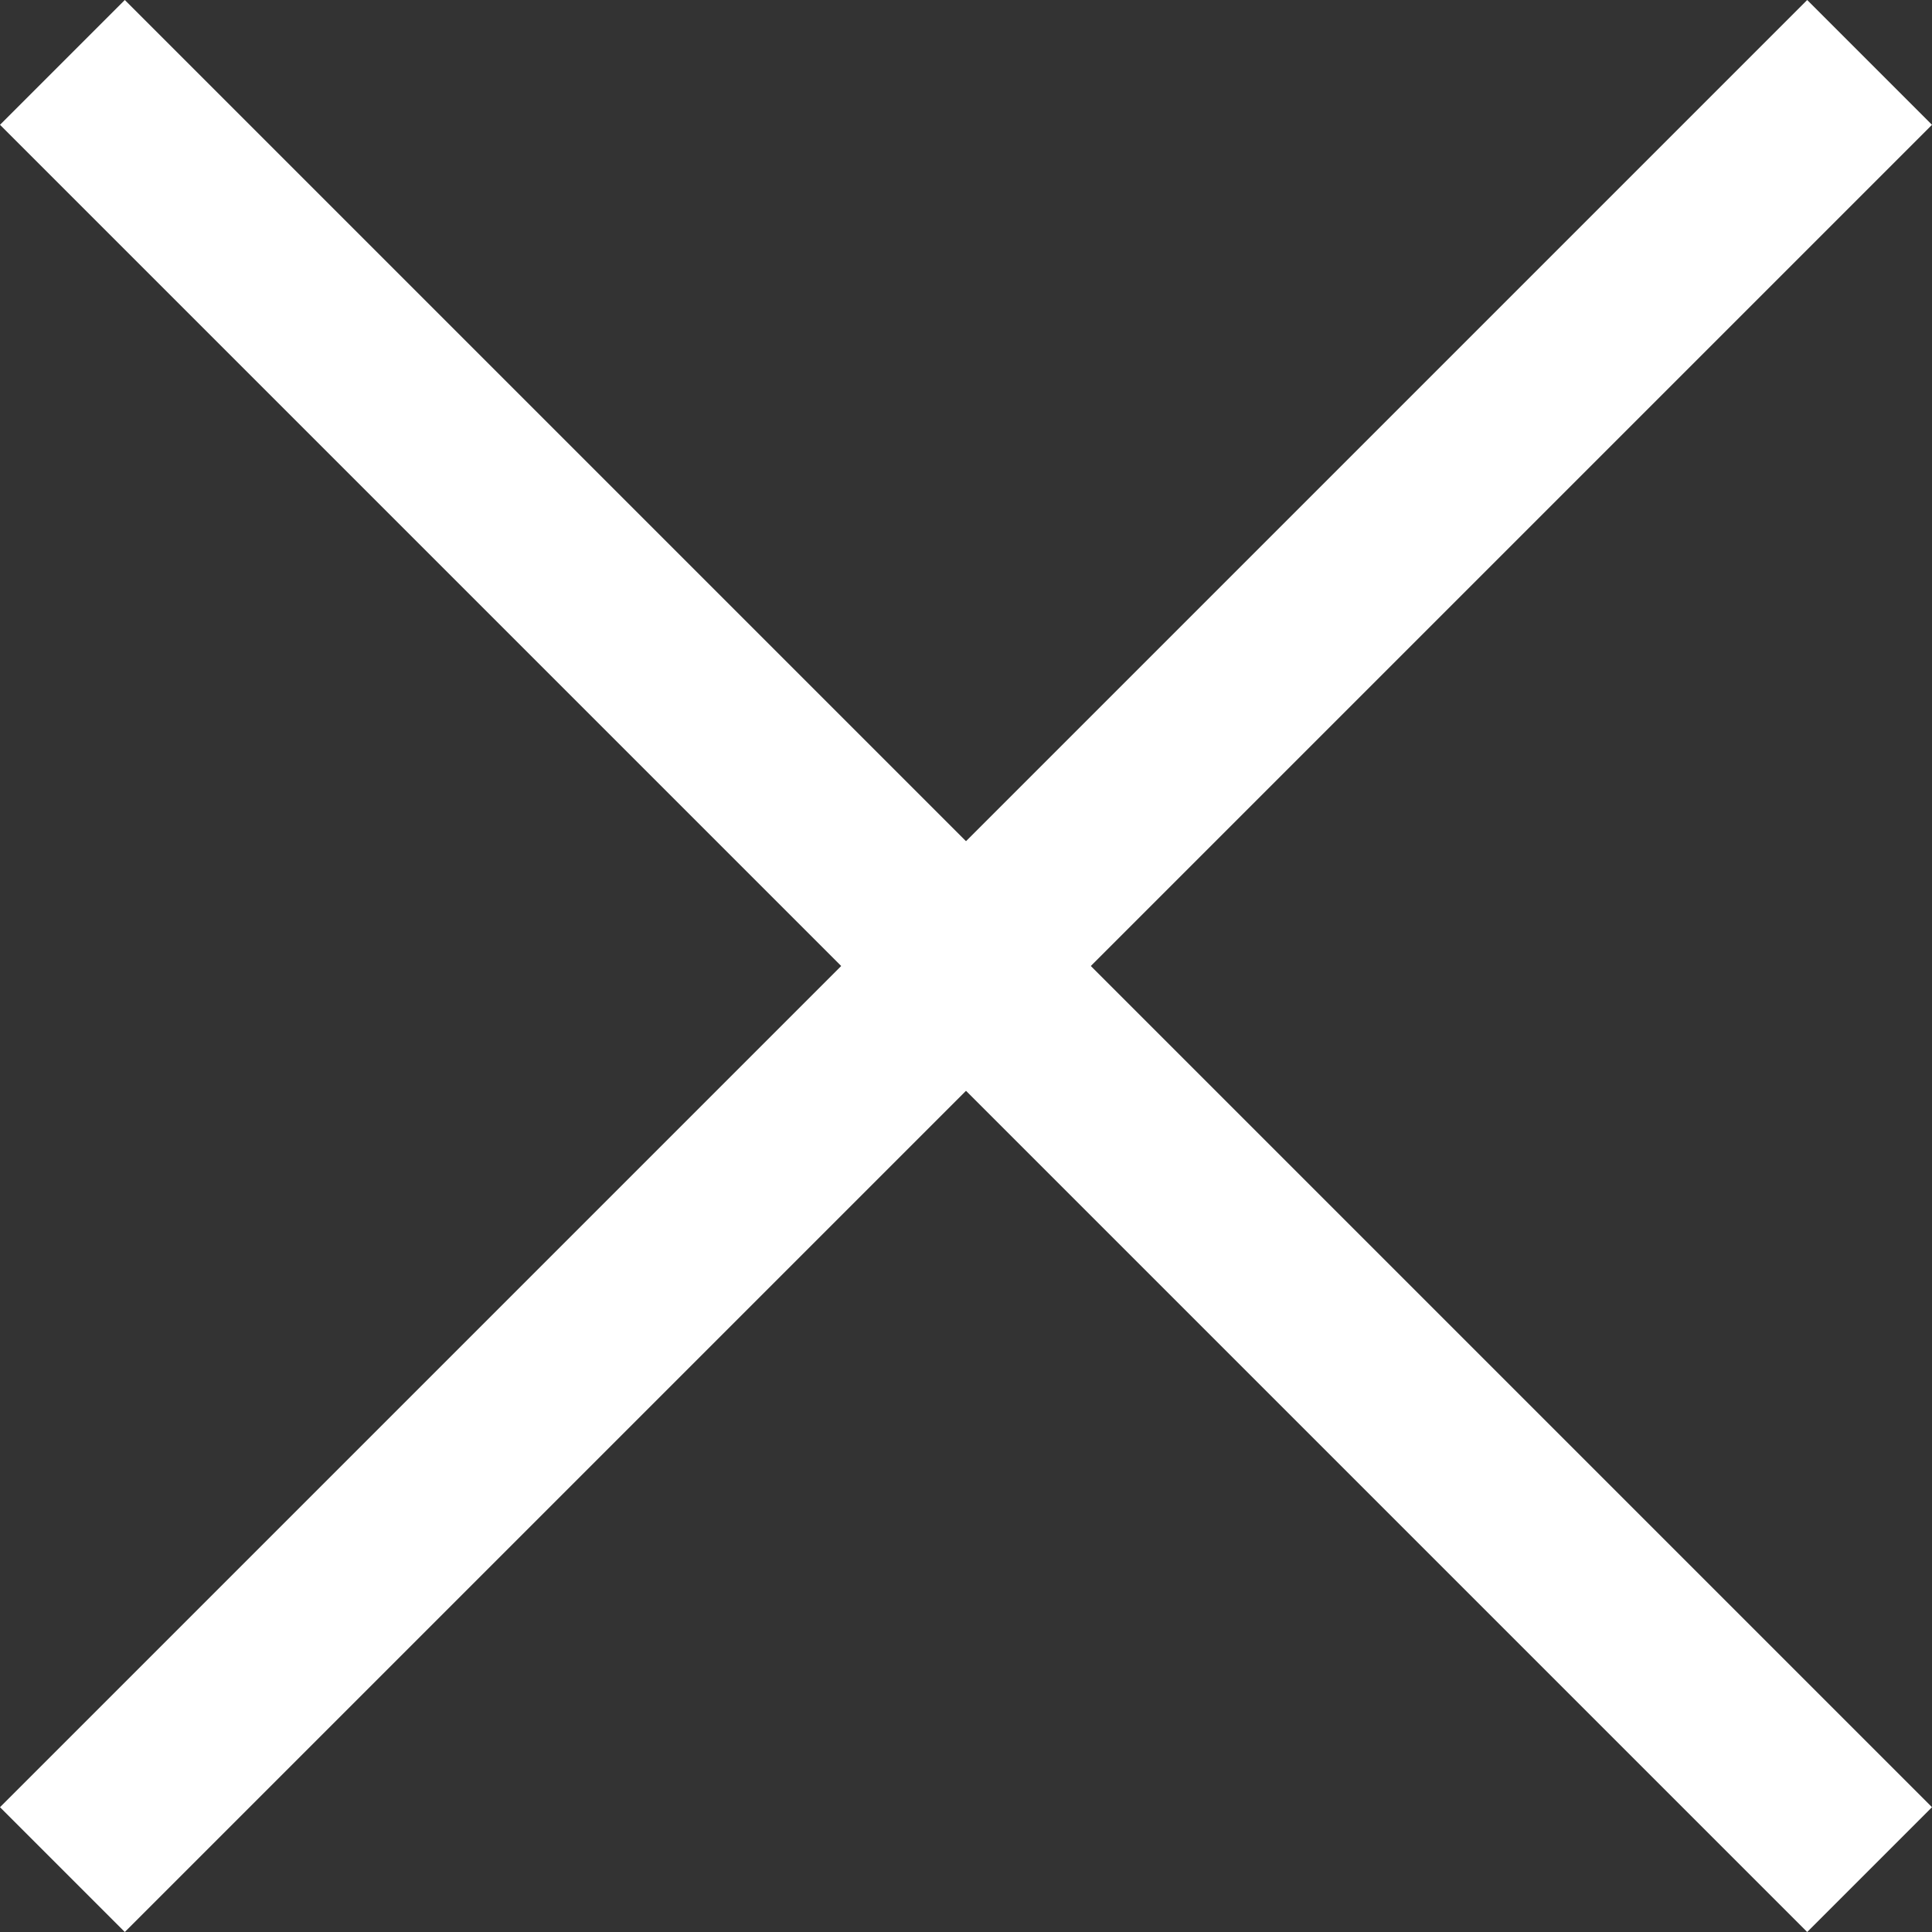 <?xml version="1.0" encoding="UTF-8"?>
<svg xmlns="http://www.w3.org/2000/svg" xmlns:xlink="http://www.w3.org/1999/xlink" width="15" height="15" viewBox="0 0 15 15">
<rect x="0" y="0" width="15" height="15" fill="#333333" stroke="none"/>
<path fill-rule="nonzero" fill="rgb(100%, 100%, 100%)" fill-opacity="1" d="M 0.969 0 L 15 14.031 L 14.031 15 L 0 0.969 Z M 0.969 0 "/>
<path fill-rule="nonzero" fill="rgb(100%, 100%, 100%)" fill-opacity="1" d="M 0 14.031 L 14.031 0 L 15 0.969 L 0.969 15 Z M 0 14.031 "/>
</svg>
